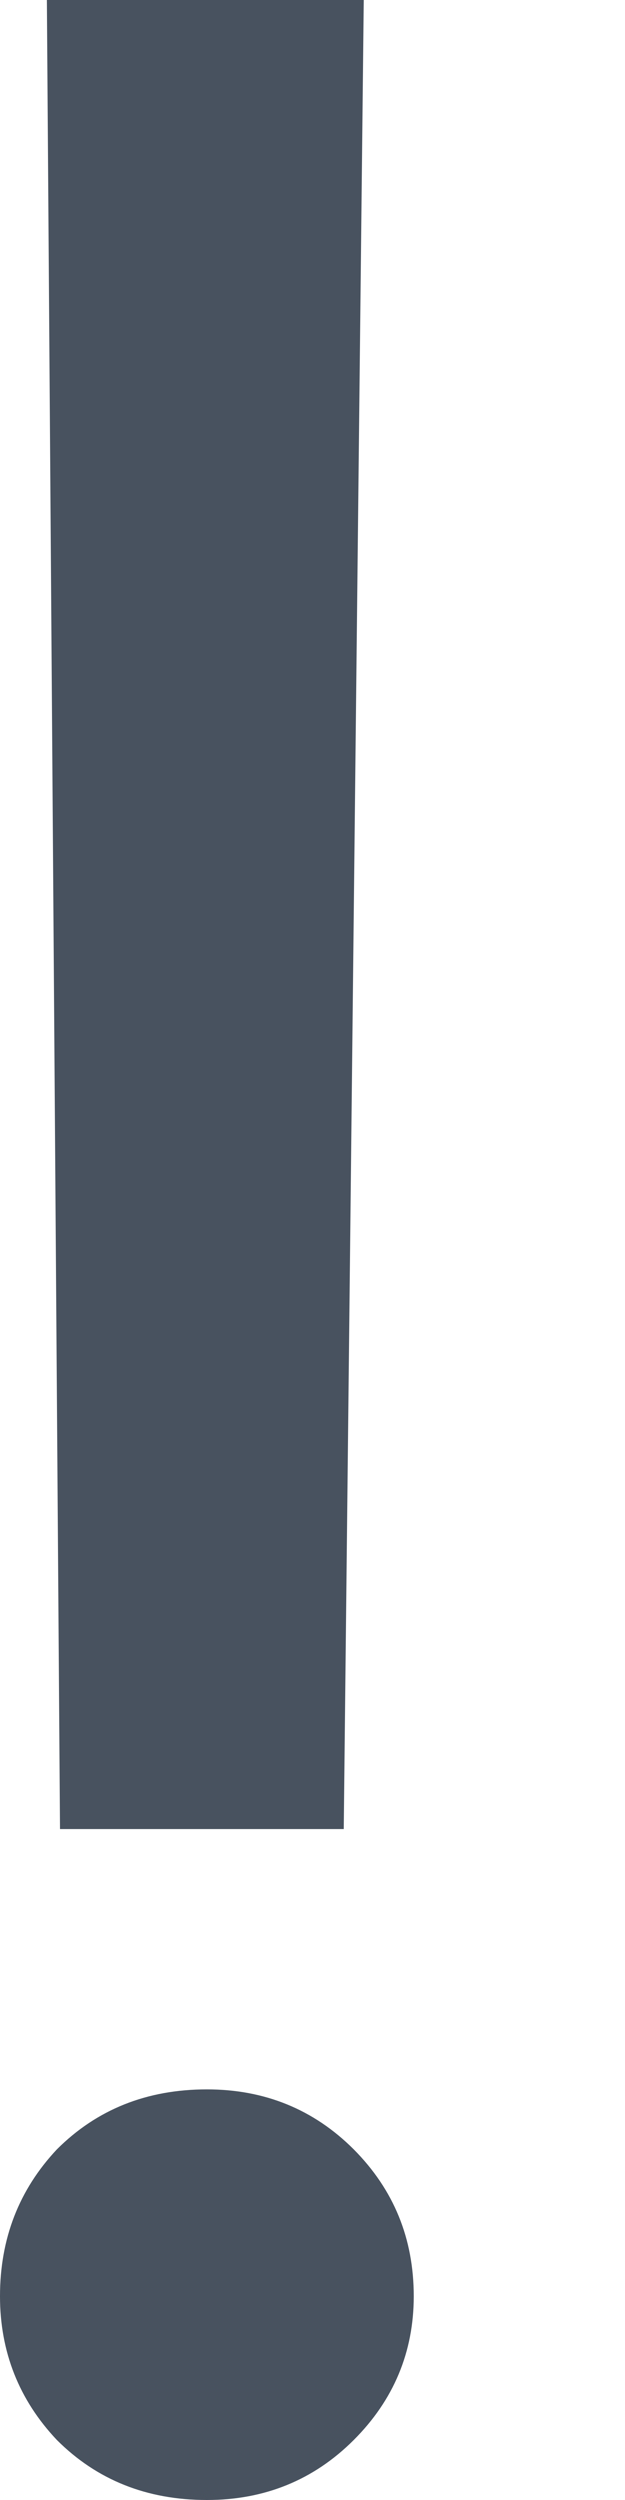 <svg width="2" height="8" viewBox="0 0 2 8" fill="none" xmlns="http://www.w3.org/2000/svg">
<path d="M0.192 5.853L0.15 0H1.164L1.1 5.853H0.192ZM0.662 8C0.47 8 0.31 7.936 0.182 7.808C0.061 7.68 0 7.526 0 7.348C0 7.163 0.061 7.007 0.182 6.878C0.31 6.75 0.47 6.686 0.662 6.686C0.847 6.686 1.004 6.75 1.132 6.878C1.26 7.007 1.324 7.163 1.324 7.348C1.324 7.526 1.26 7.68 1.132 7.808C1.004 7.936 0.847 8 0.662 8Z" fill="#48525F"/>
</svg>
